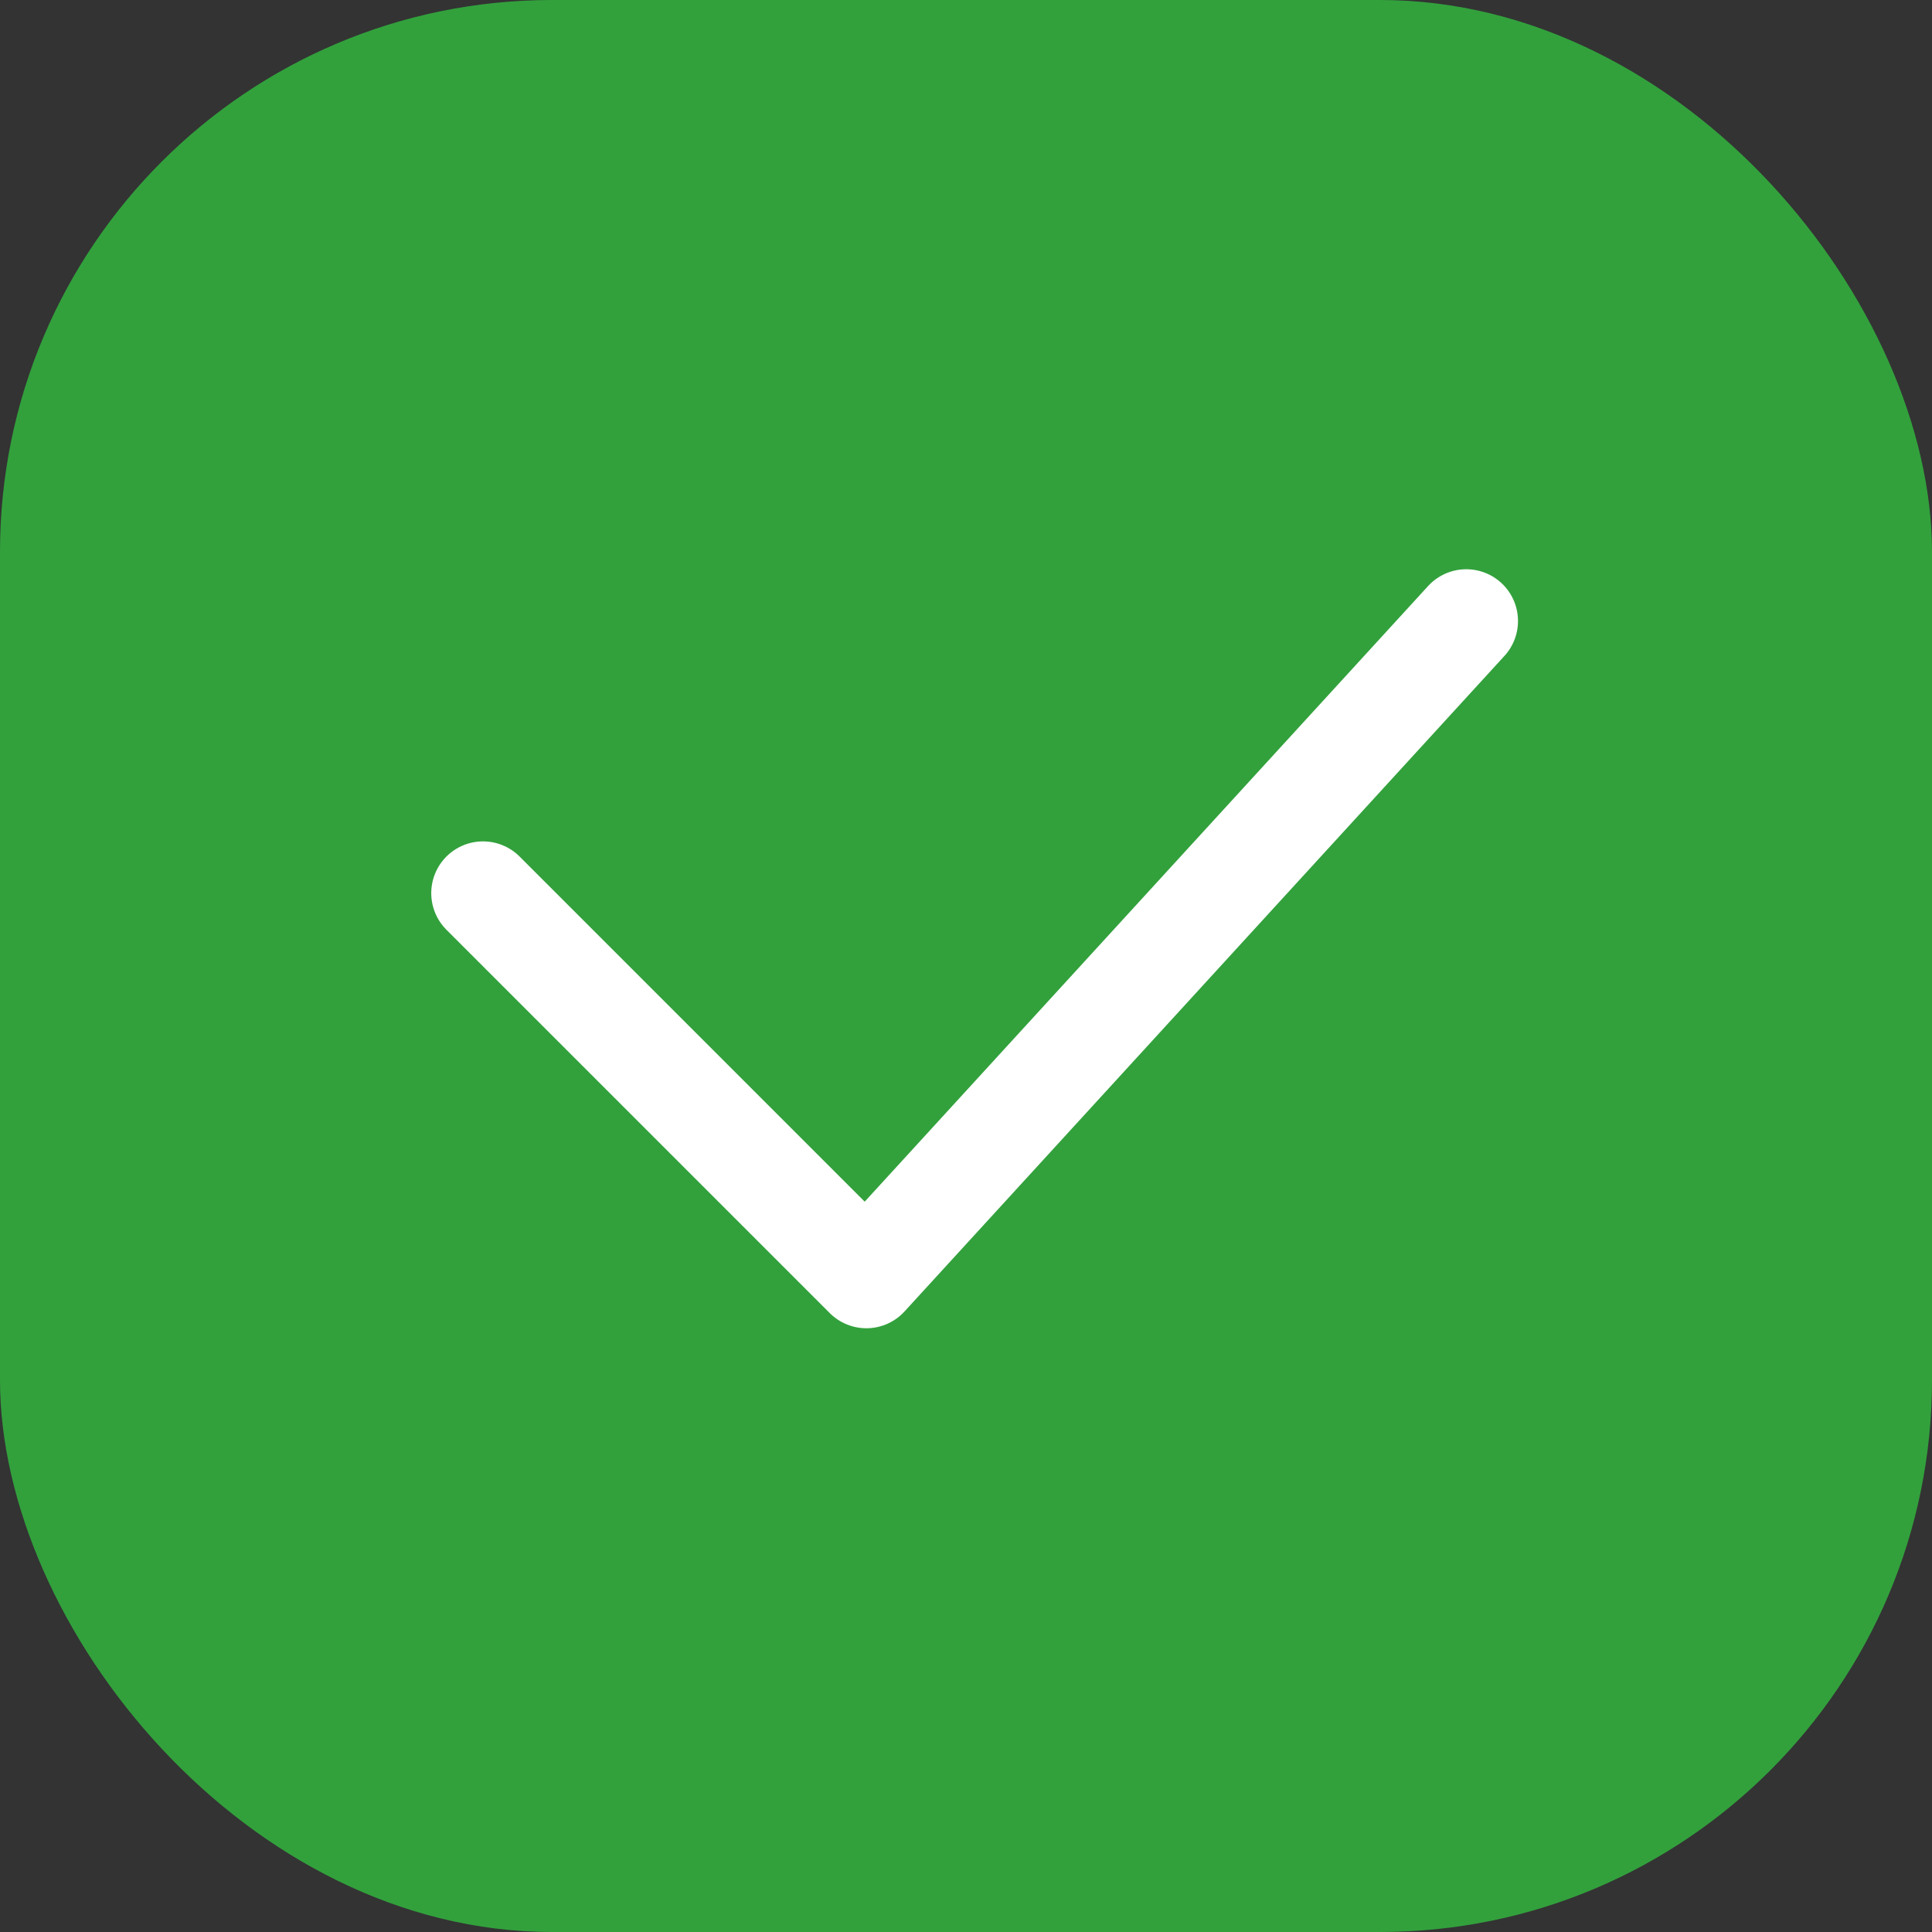 <svg width="28" height="28" viewBox="0 0 28 28" fill="none" xmlns="http://www.w3.org/2000/svg">
<rect x="0" y="0" width="28" height="28" fill="#333333" stroke="none"/>
<rect width="28" height="28" rx="8" fill="#32A13C"/>
<path d="M21.25 9L12.556 18.5L7 12.944" stroke="white" stroke-width="1.5" stroke-linecap="round" stroke-linejoin="round"/>
</svg>
